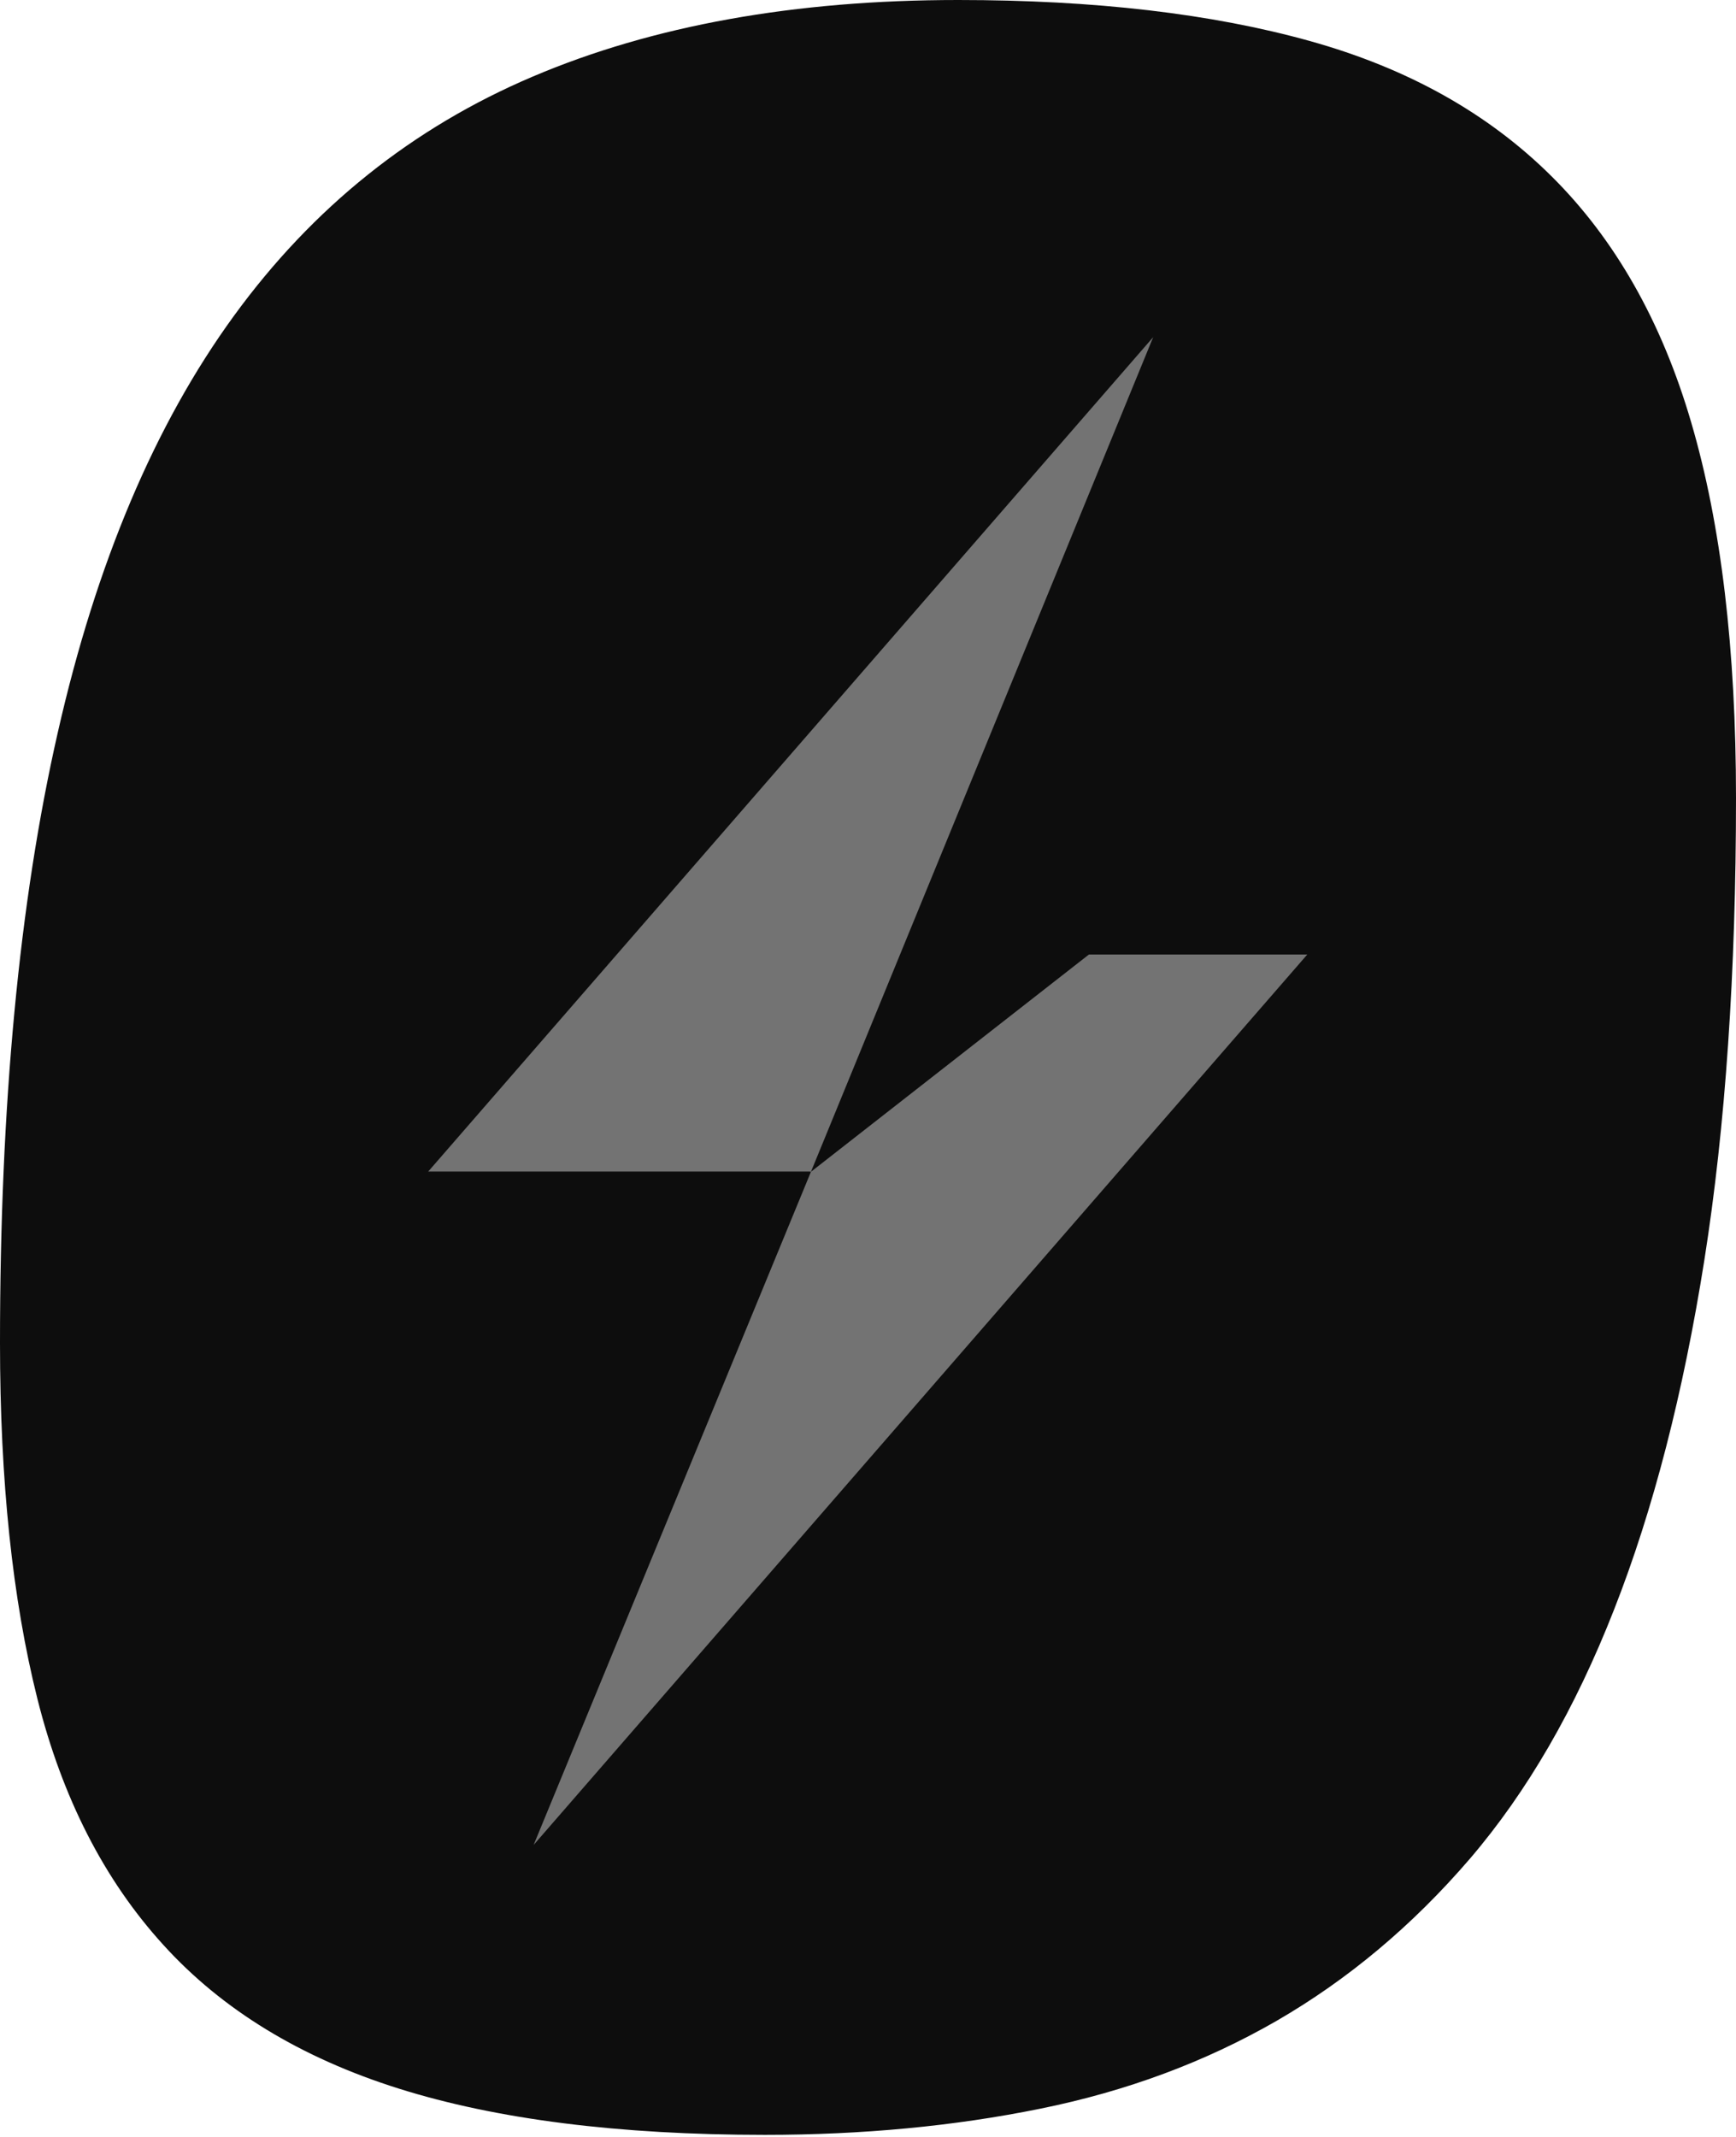 <?xml version="1.0" encoding="UTF-8" standalone="no"?>
<svg width="256px" height="315px" viewBox="0 0 256 315" version="1.1" xmlns="http://www.w3.org/2000/svg" xmlns:xlink="http://www.w3.org/1999/xlink" preserveAspectRatio="xMidYMid">
	<g>
		<path d="M249.408,62.308 C245.049,47.373 238.15,35.261 228.815,25.999 C219.47,16.709 207.591,10.064 193.148,6.044 C178.697,2.016 161.415,0 141.295,0 C117.194,0 96.263,3.761 78.566,11.286 C60.825,18.818 46.136,30.571 34.499,46.551 C22.846,62.542 14.181,83.017 8.517,107.984 C2.822,132.951 0,162.942 0,197.933 C0,218.239 1.835,235.706 5.504,250.351 C9.174,264.991 15.371,277.104 24.088,286.668 C32.761,296.232 44.354,303.297 58.801,307.845 C73.248,312.393 91.268,314.667 112.796,314.667 C127.182,314.667 140.693,313.393 153.394,310.812 C166.084,308.248 177.693,303.941 188.229,297.877 C198.752,291.797 208.264,283.845 216.752,273.975 C225.195,264.12 232.287,251.883 238.029,237.222 C243.783,222.577 248.219,205.409 251.339,185.692 C254.452,165.974 256,143.274 256,117.597 C256,95.67 253.79,77.244 249.408,62.308" fill="rgb(13,13,13)"></path>
		<path d="M192.781,140.689 L160.58,140.689 L119.586,172.716 L78.692,271.933 L192.781,140.689 Z M63.147,172.678 L119.367,172.678 L119.586,172.716 L170.058,49.69 L63.147,172.678 Z" fill="rgb(115,115,115)"></path>
	</g>
</svg>